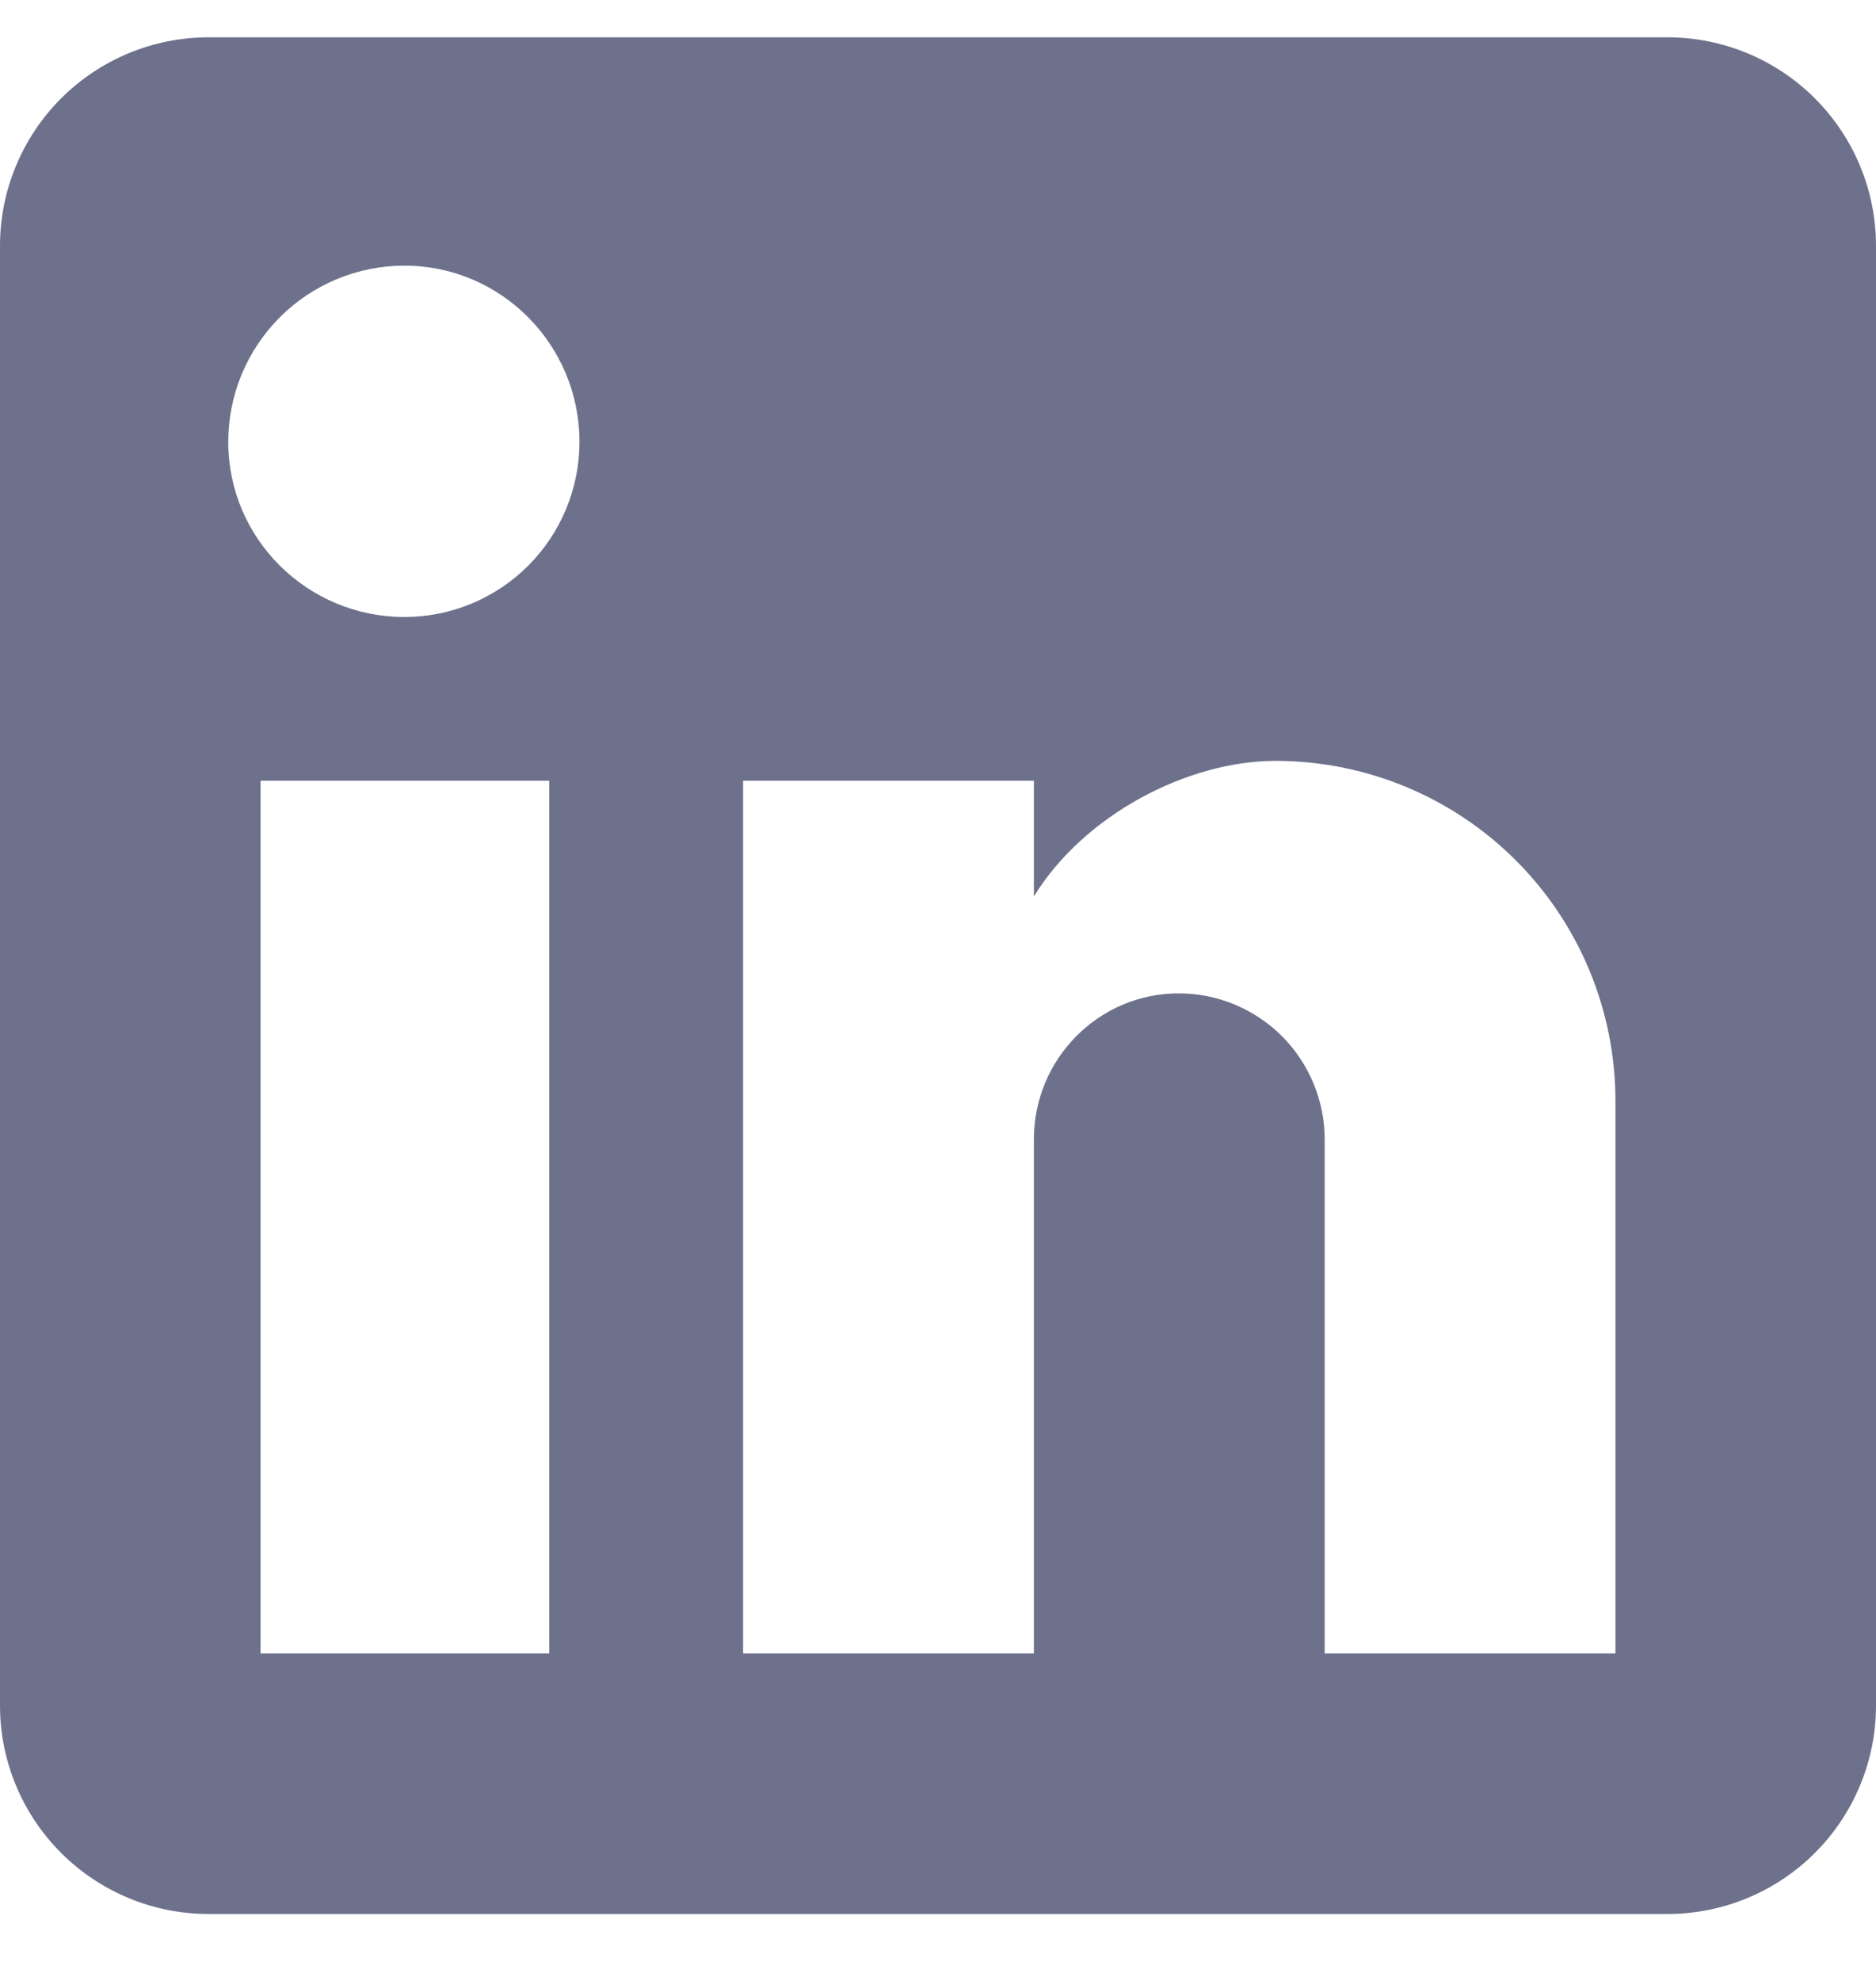 <svg width="18" height="19" viewBox="0 0 18 19" fill="none" xmlns="http://www.w3.org/2000/svg">
<path d="M16 0.358C16.53 0.358 17.039 0.569 17.414 0.944C17.789 1.319 18 1.828 18 2.358V16.358C18 16.889 17.789 17.397 17.414 17.772C17.039 18.147 16.53 18.358 16 18.358H2C1.47 18.358 0.961 18.147 0.586 17.772C0.211 17.397 0 16.889 0 16.358V2.358C0 1.828 0.211 1.319 0.586 0.944C0.961 0.569 1.47 0.358 2 0.358H16ZM15.5 15.858V10.558C15.5 9.694 15.156 8.864 14.545 8.253C13.934 7.642 13.105 7.298 12.24 7.298C11.39 7.298 10.4 7.818 9.92 8.598V7.488H7.13V15.858H9.92V10.928C9.92 10.158 10.54 9.528 11.31 9.528C11.681 9.528 12.037 9.676 12.3 9.938C12.562 10.201 12.71 10.557 12.71 10.928V15.858H15.5ZM3.88 5.918C4.326 5.918 4.753 5.741 5.068 5.426C5.383 5.111 5.56 4.684 5.56 4.238C5.56 3.308 4.81 2.548 3.88 2.548C3.432 2.548 3.002 2.726 2.685 3.043C2.368 3.36 2.19 3.79 2.19 4.238C2.19 5.168 2.95 5.918 3.88 5.918ZM5.27 15.858V7.488H2.5V15.858H5.27Z" fill="#6D718C"/>
</svg>
